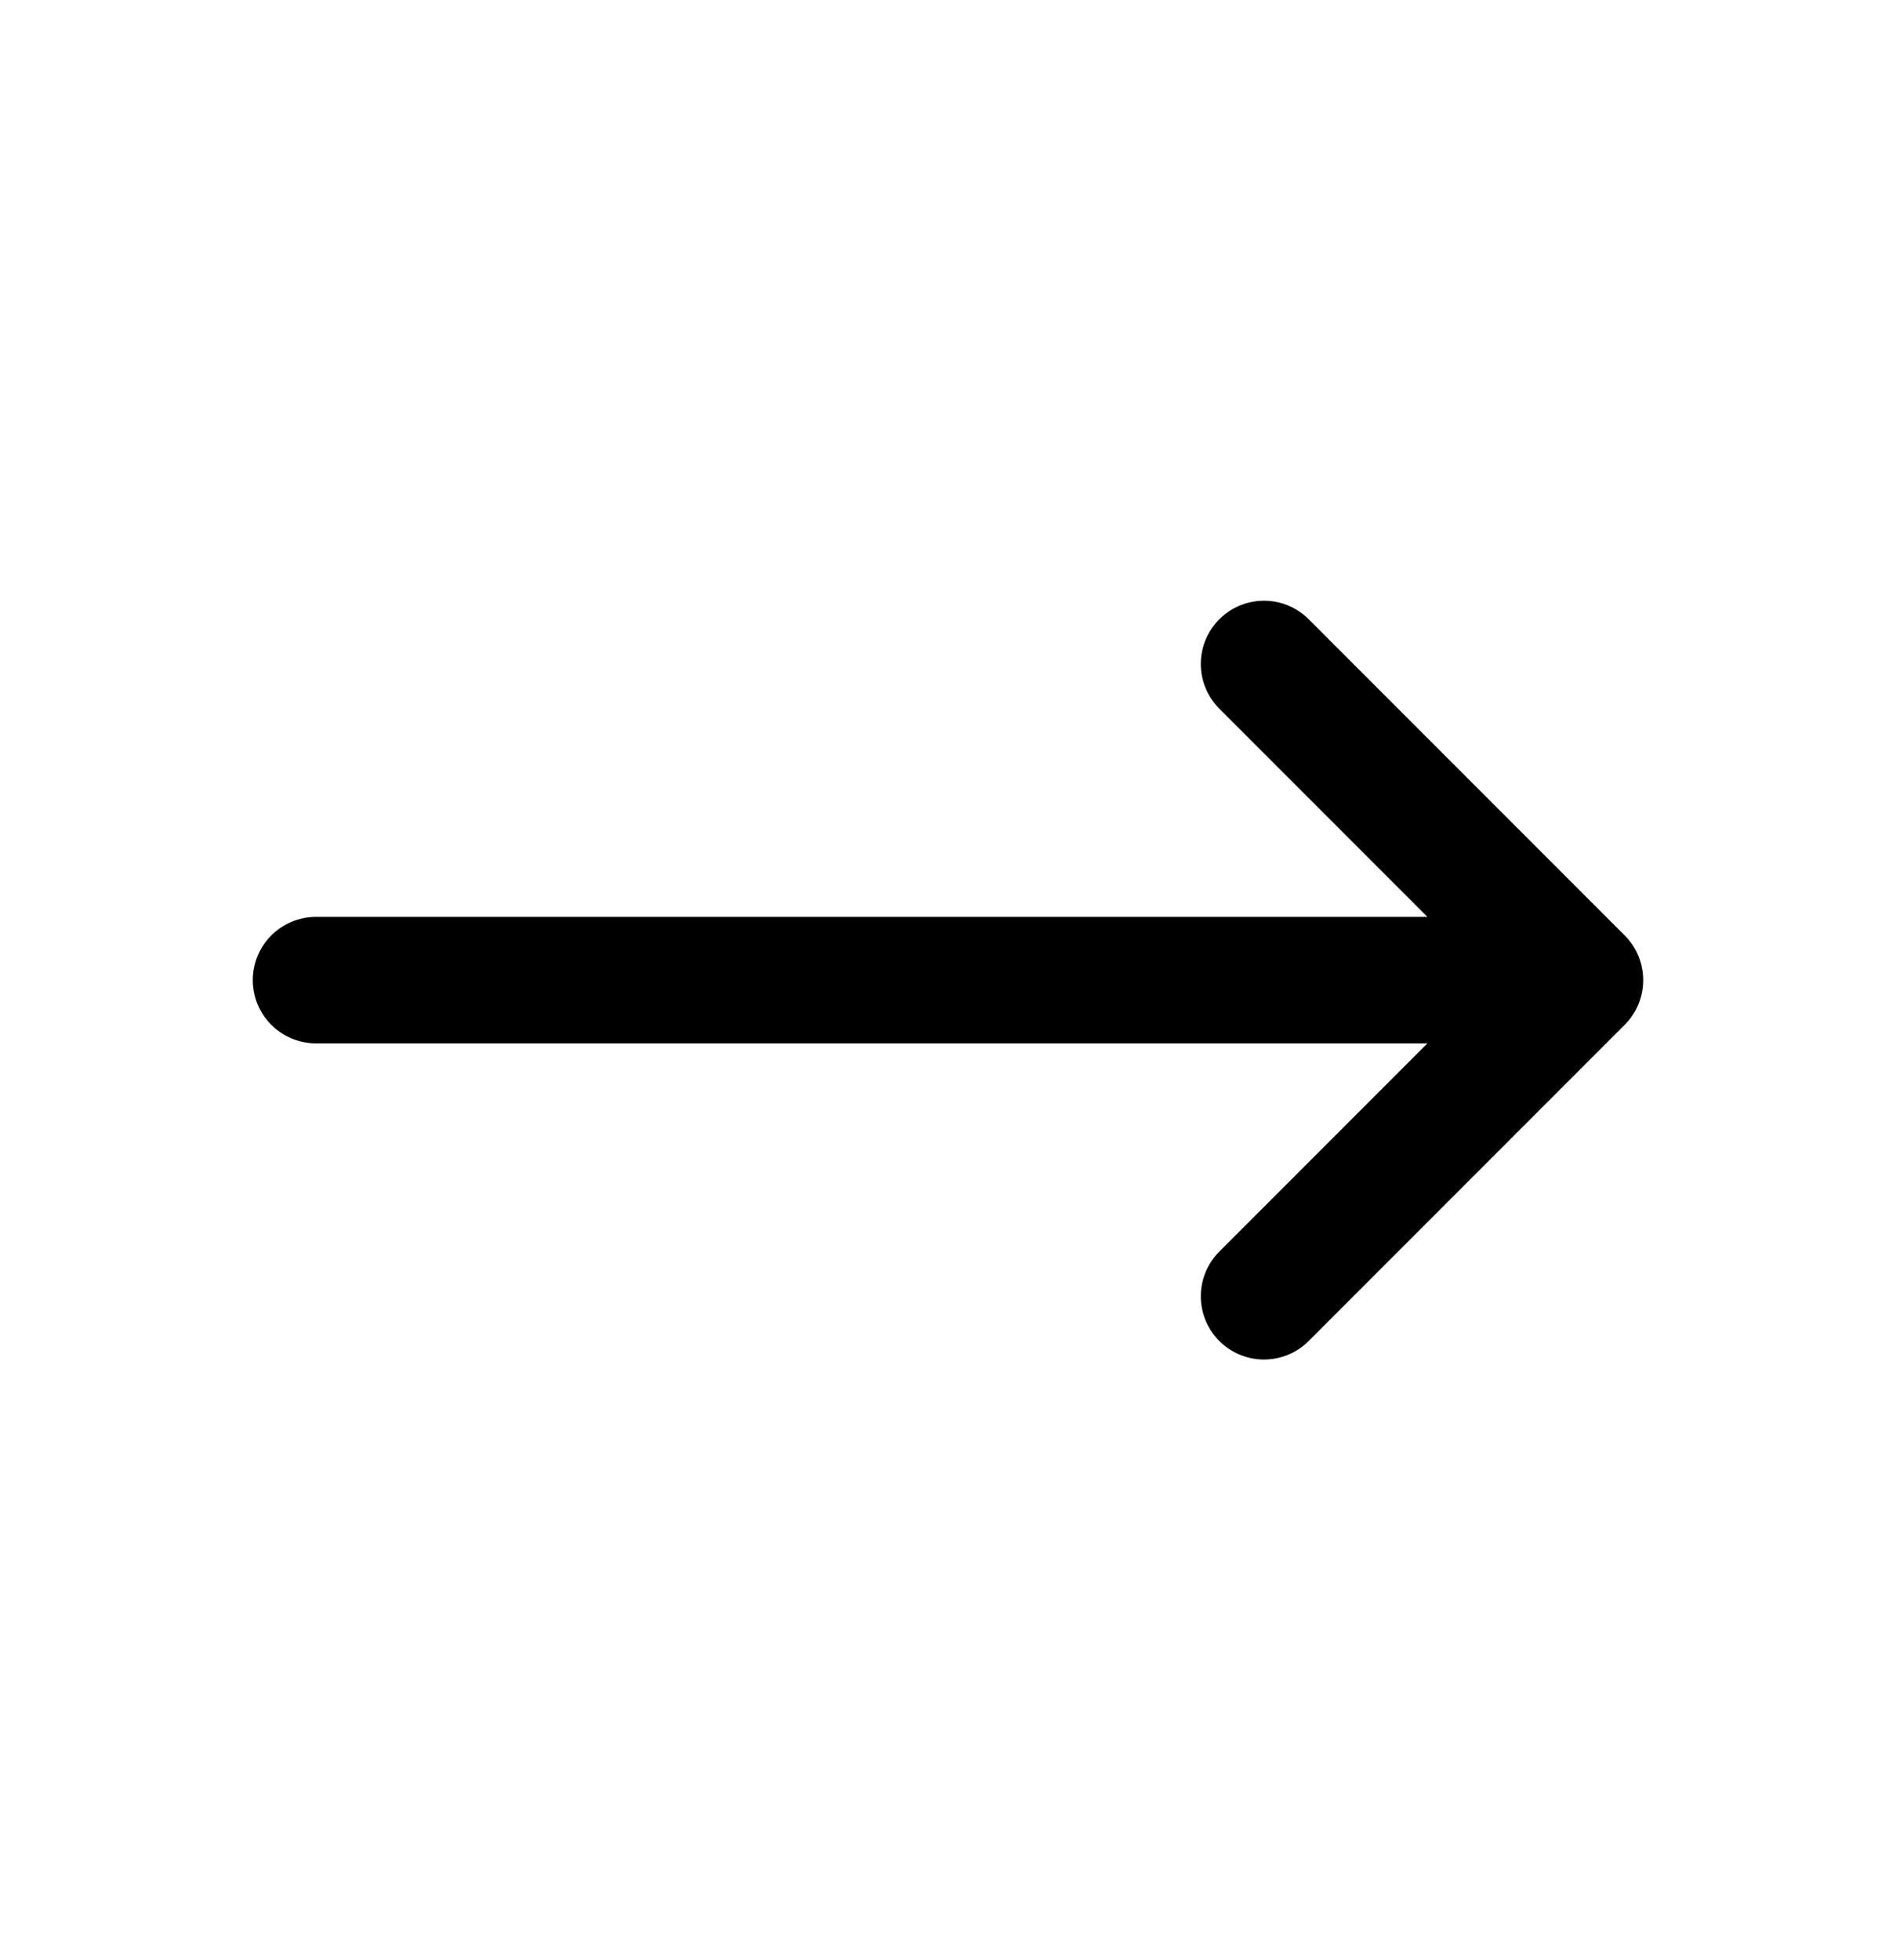 <svg width="30" height="31" viewBox="0 0 30 31" fill="none" xmlns="http://www.w3.org/2000/svg">
<path d="M25 15.5L5 15.5M25 15.5L20 10.5M25 15.5L20 20.5" stroke="black" stroke-width="2" stroke-linecap="round" stroke-linejoin="round"/>
</svg>
